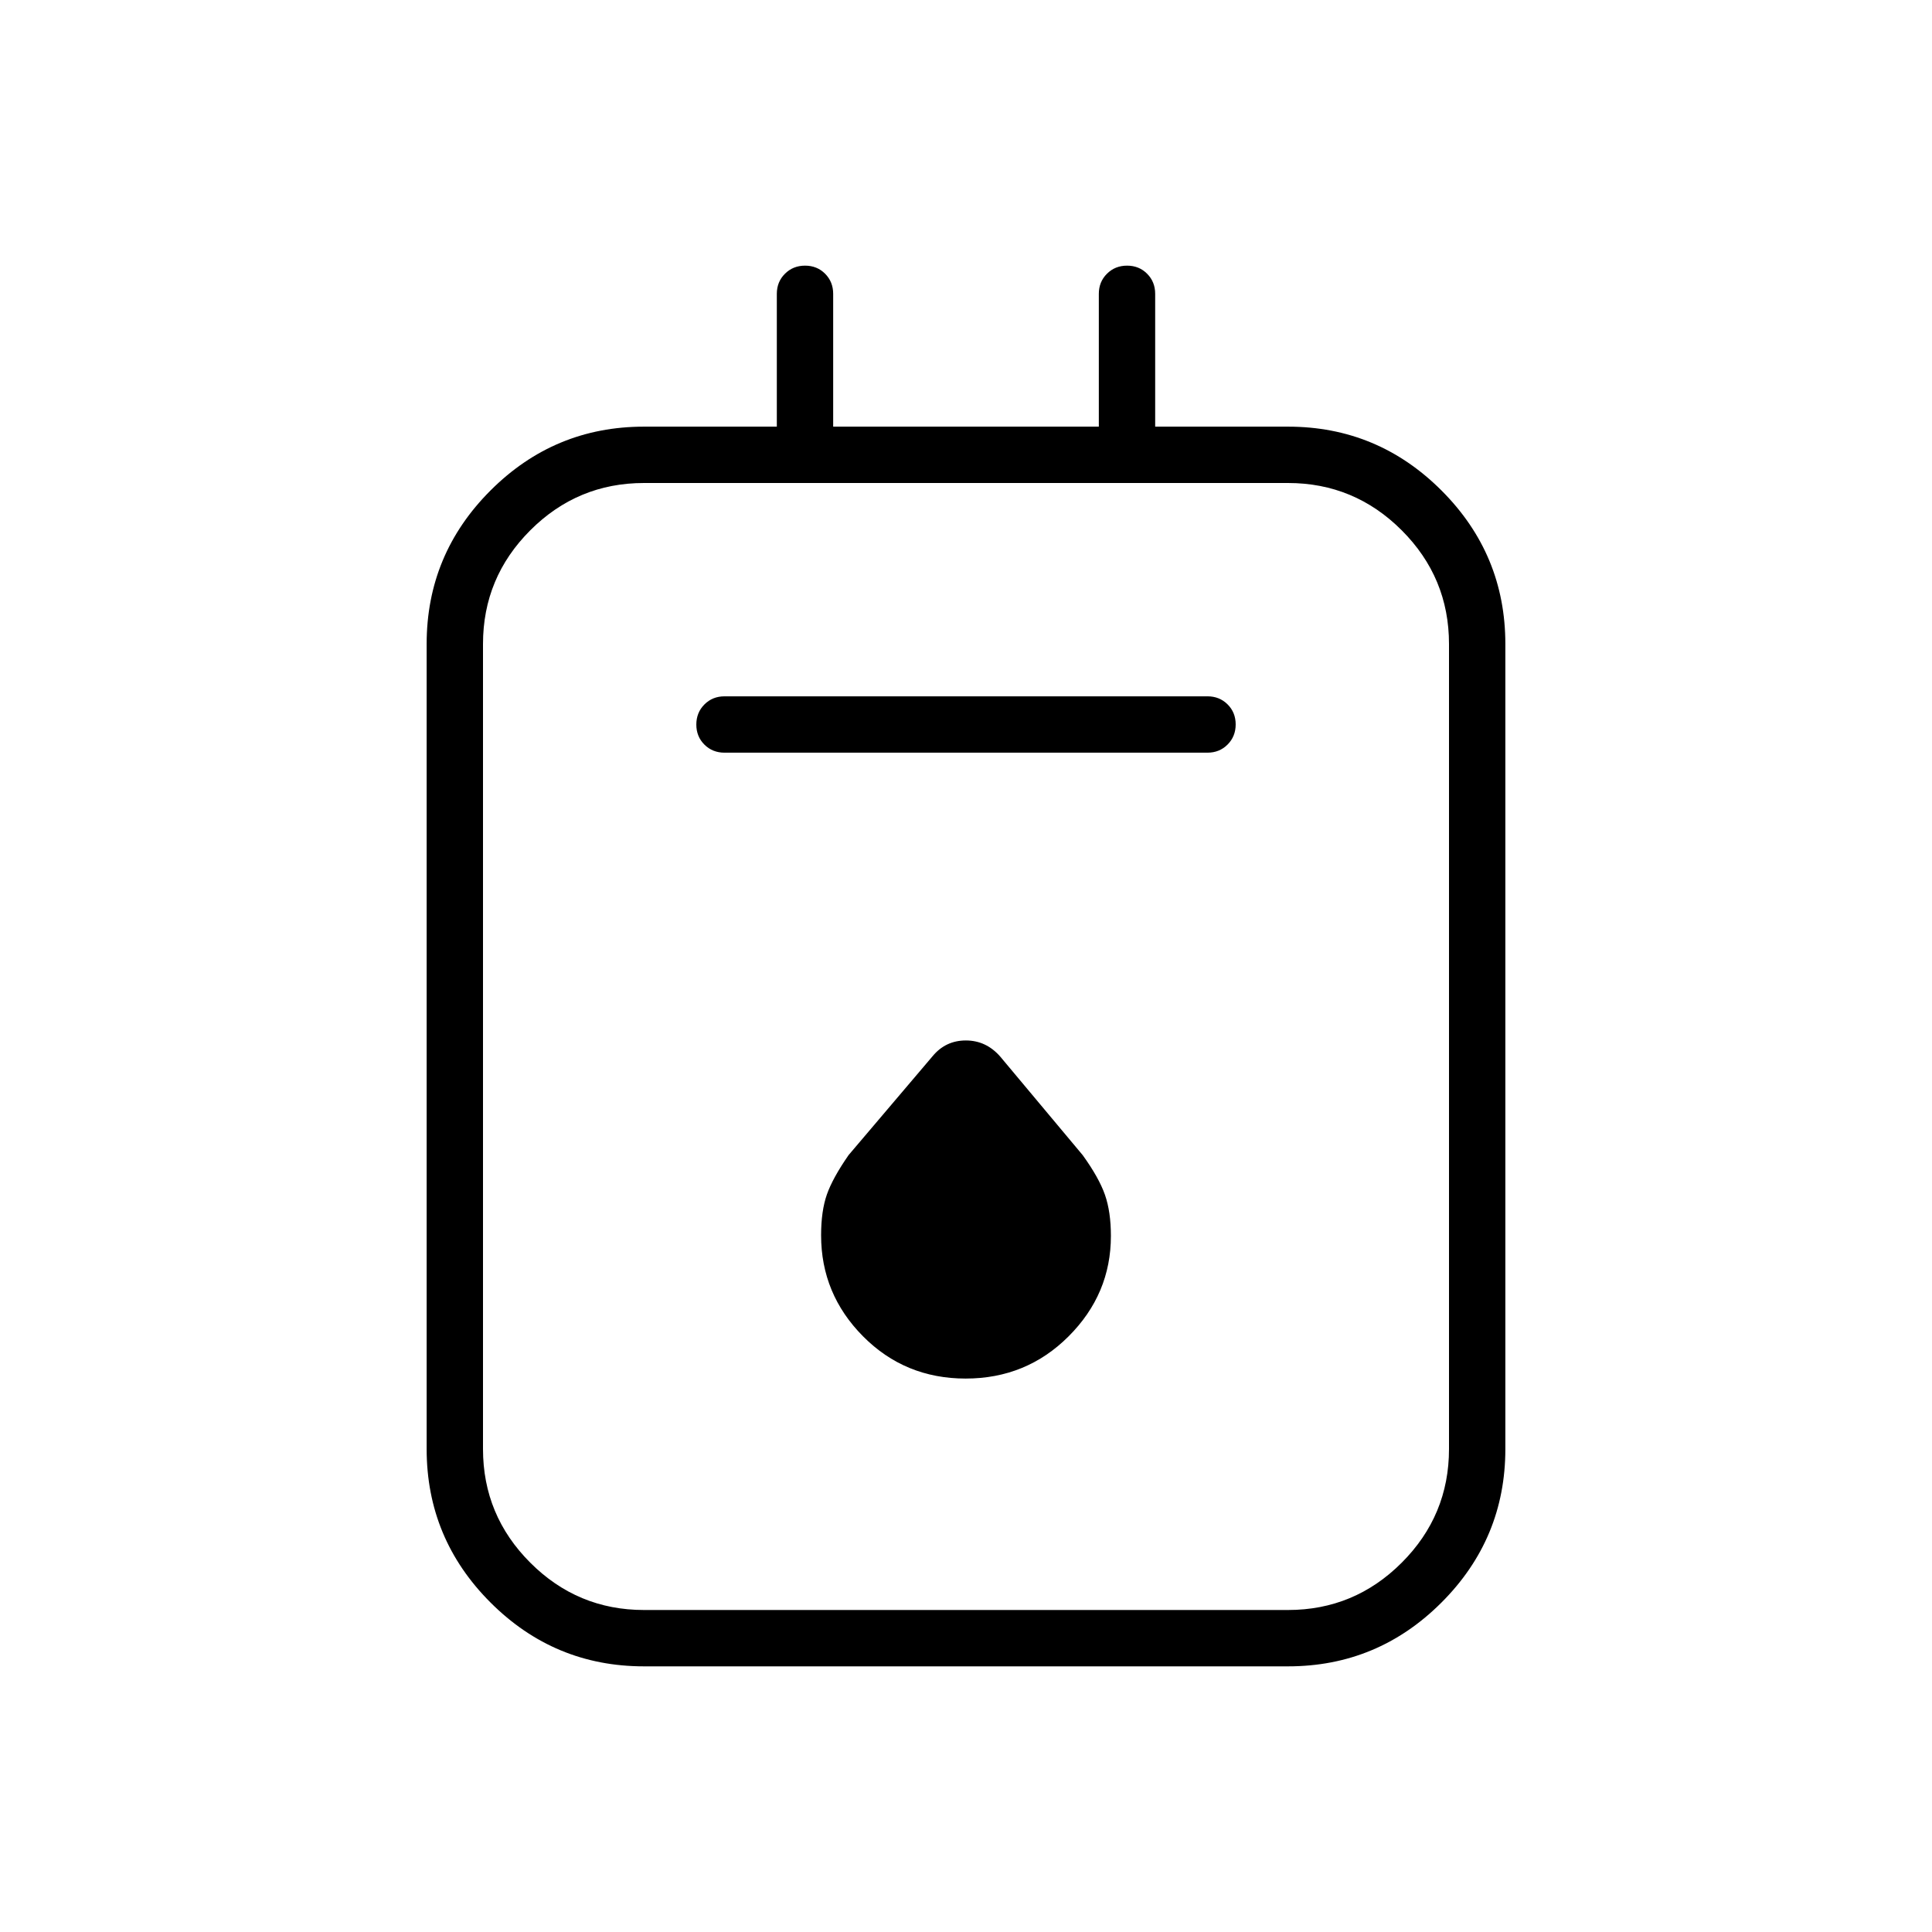<svg xmlns="http://www.w3.org/2000/svg" height="24" viewBox="0 -960 960 960" width="24"><path d="M320-132q-44.55 0-76.275-31.725Q212-195.45 212-240v-400q0-44.55 31.725-76.275Q275.45-748 320-748h66v-66q0-5.95 4.035-9.975 4.035-4.025 10-4.025t9.965 4.025q4 4.025 4 9.975v66h132v-66q0-5.95 4.035-9.975 4.035-4.025 10-4.025t9.965 4.025q4 4.025 4 9.975v66h66q44.55 0 76.275 31.725Q748-684.55 748-640v400q0 44.55-31.725 76.275Q684.55-132 640-132H320Zm0-28h320q33 0 56.5-23.5T720-240v-400q0-33-23.5-56.5T640-720H320q-33 0-56.5 23.5T240-640v400q0 33 23.5 56.5T320-160Zm40-426h240q5.95 0 9.975-4.035 4.025-4.035 4.025-10T609.975-610q-4.025-4-9.975-4H360q-5.95 0-9.975 4.035-4.025 4.035-4.025 10t4.025 9.965q4.025 4 9.975 4Zm119.831 311Q510-275 531-296q21-21 21-49.867 0-11.97-2.947-20.419Q546.105-374.735 538-386l-41-49q-7-8-17.07-8t-16.544 7.831l-41.719 49.118q-7.913 11.39-10.79 19.576Q408-358.288 408-346.186 408-317 428.831-296t51 21ZM240-720v560-560Z"/></svg>